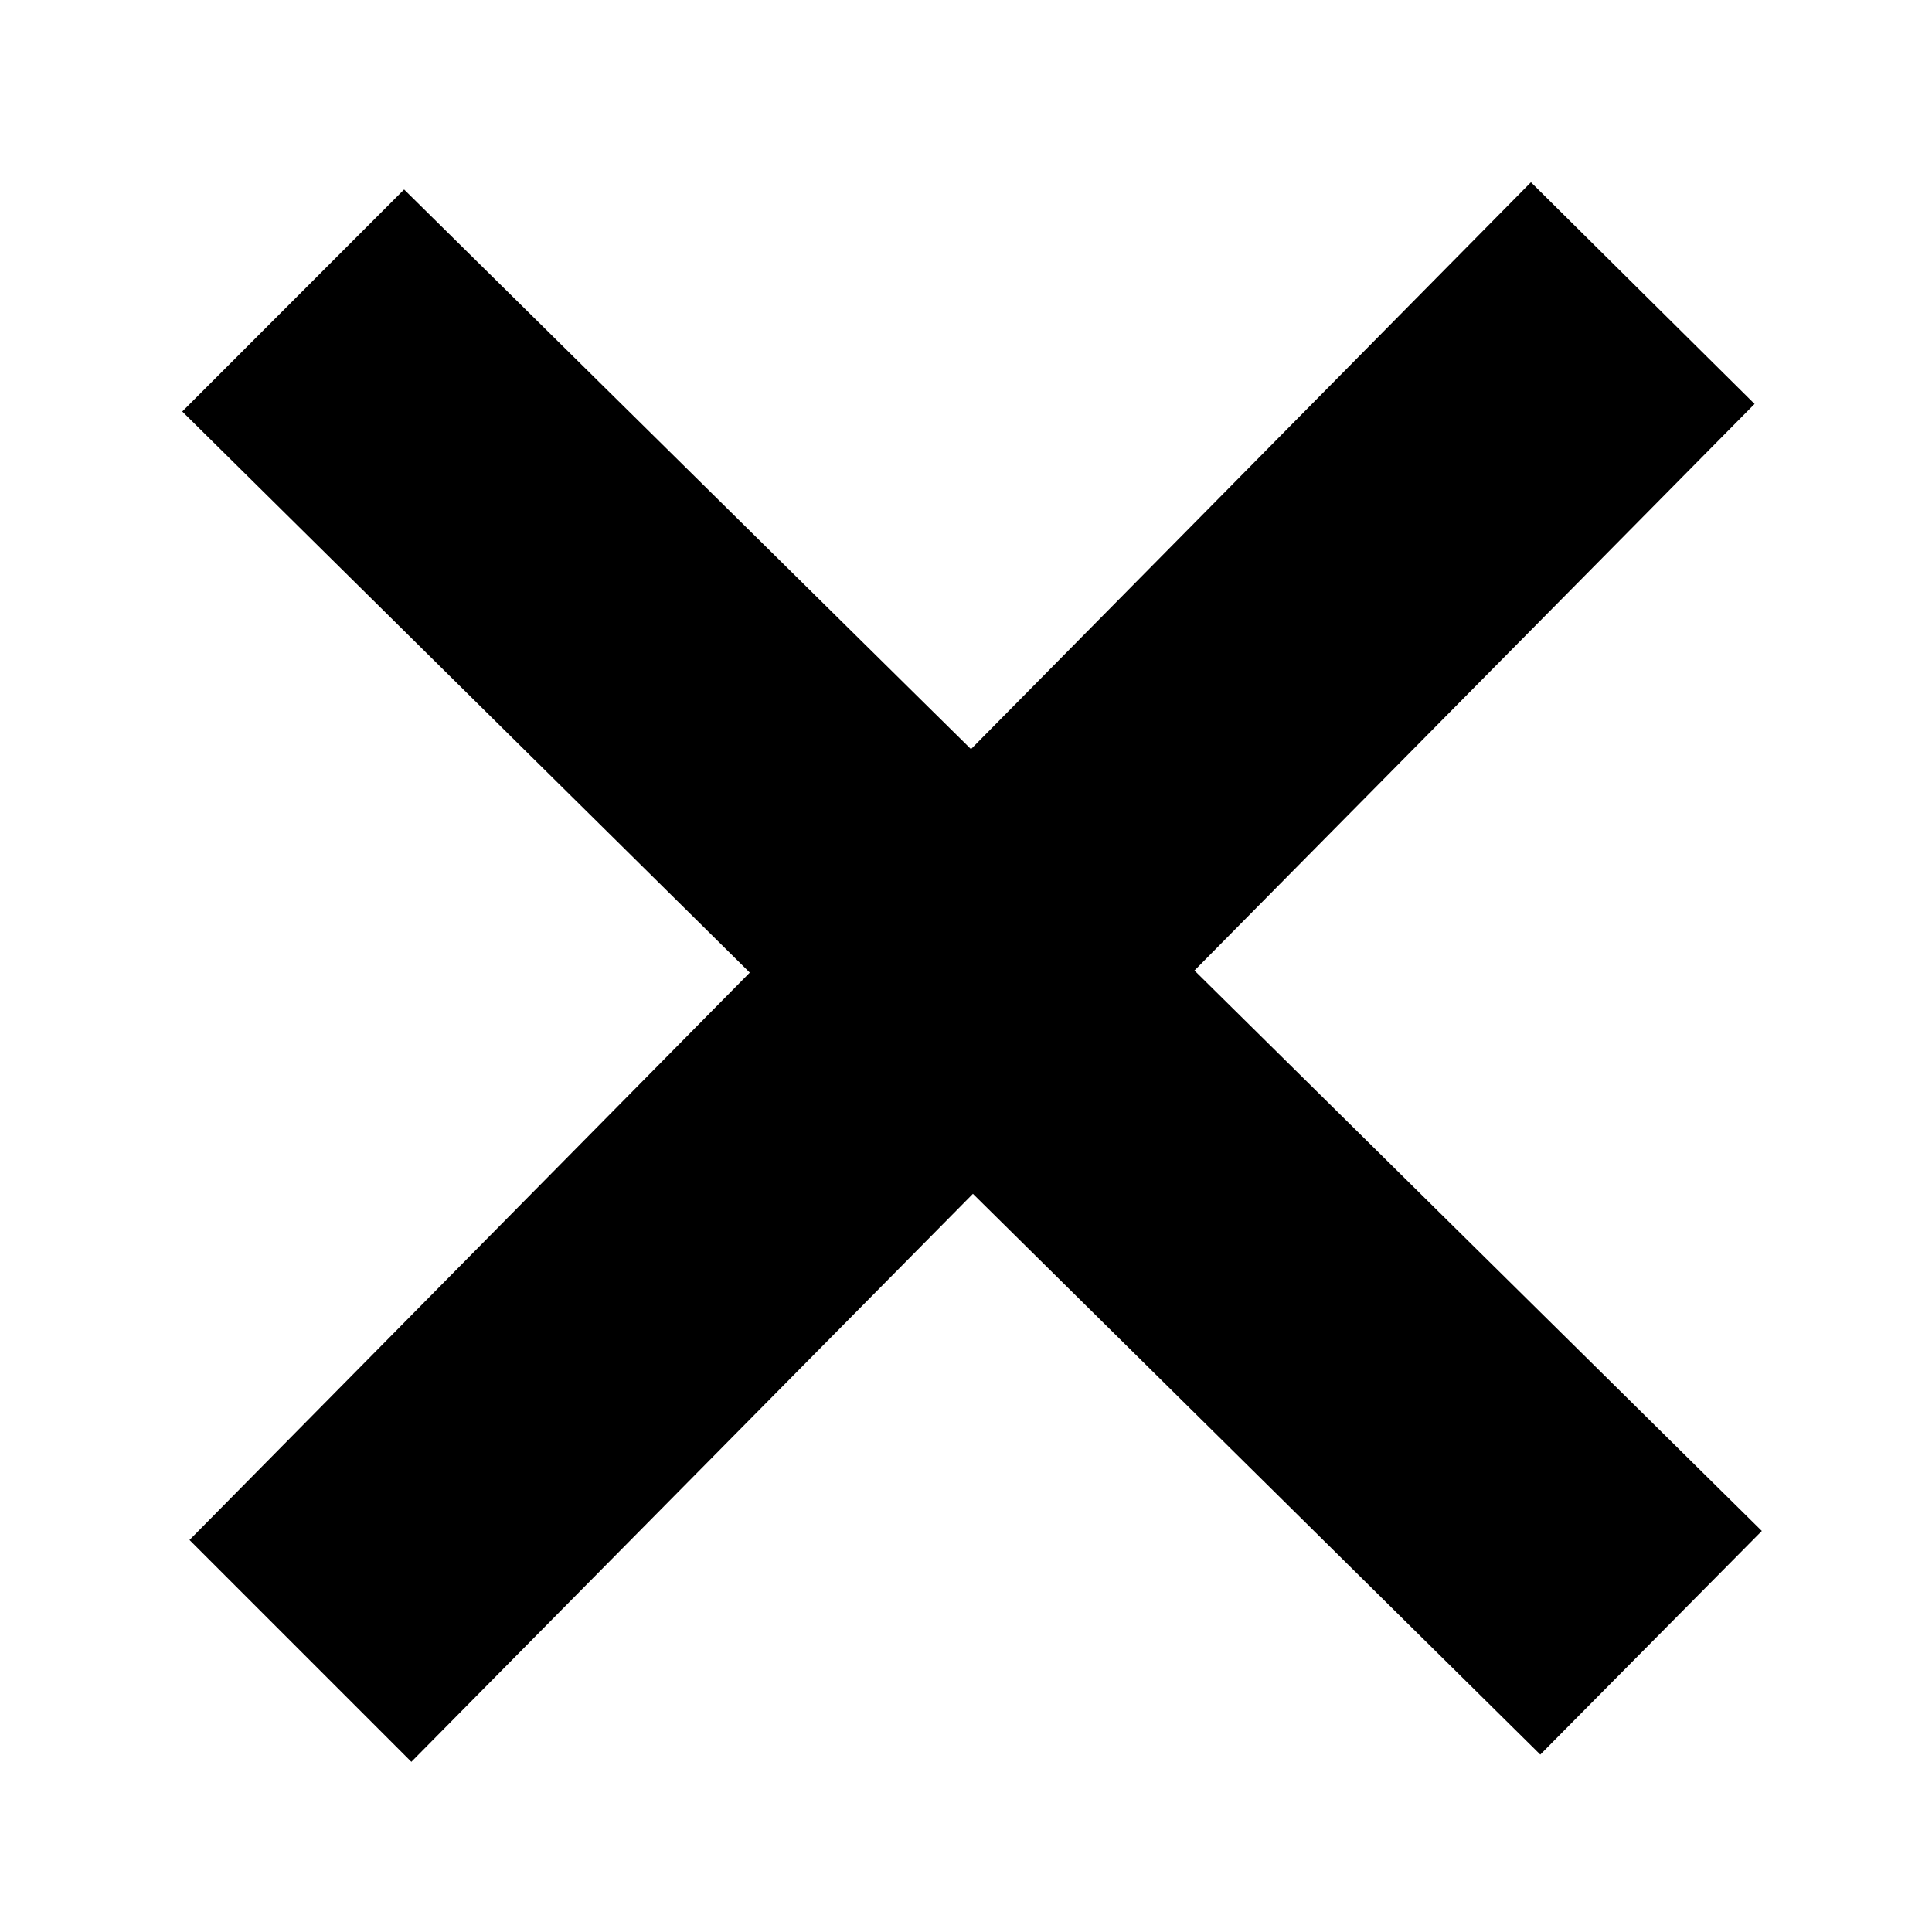 <svg width="12" height="12" viewBox="0 0 12 12" fill="none" xmlns="http://www.w3.org/2000/svg">
<path d="M10.943 9.509L7.419 6.028L10.898 2.509L9.509 1.132L6.031 4.653L2.51 1.177L1.132 2.556L4.657 6.041L1.177 9.565L2.555 10.943L6.043 7.415L9.567 10.898L10.943 9.509Z" fill="black"/>
</svg>
